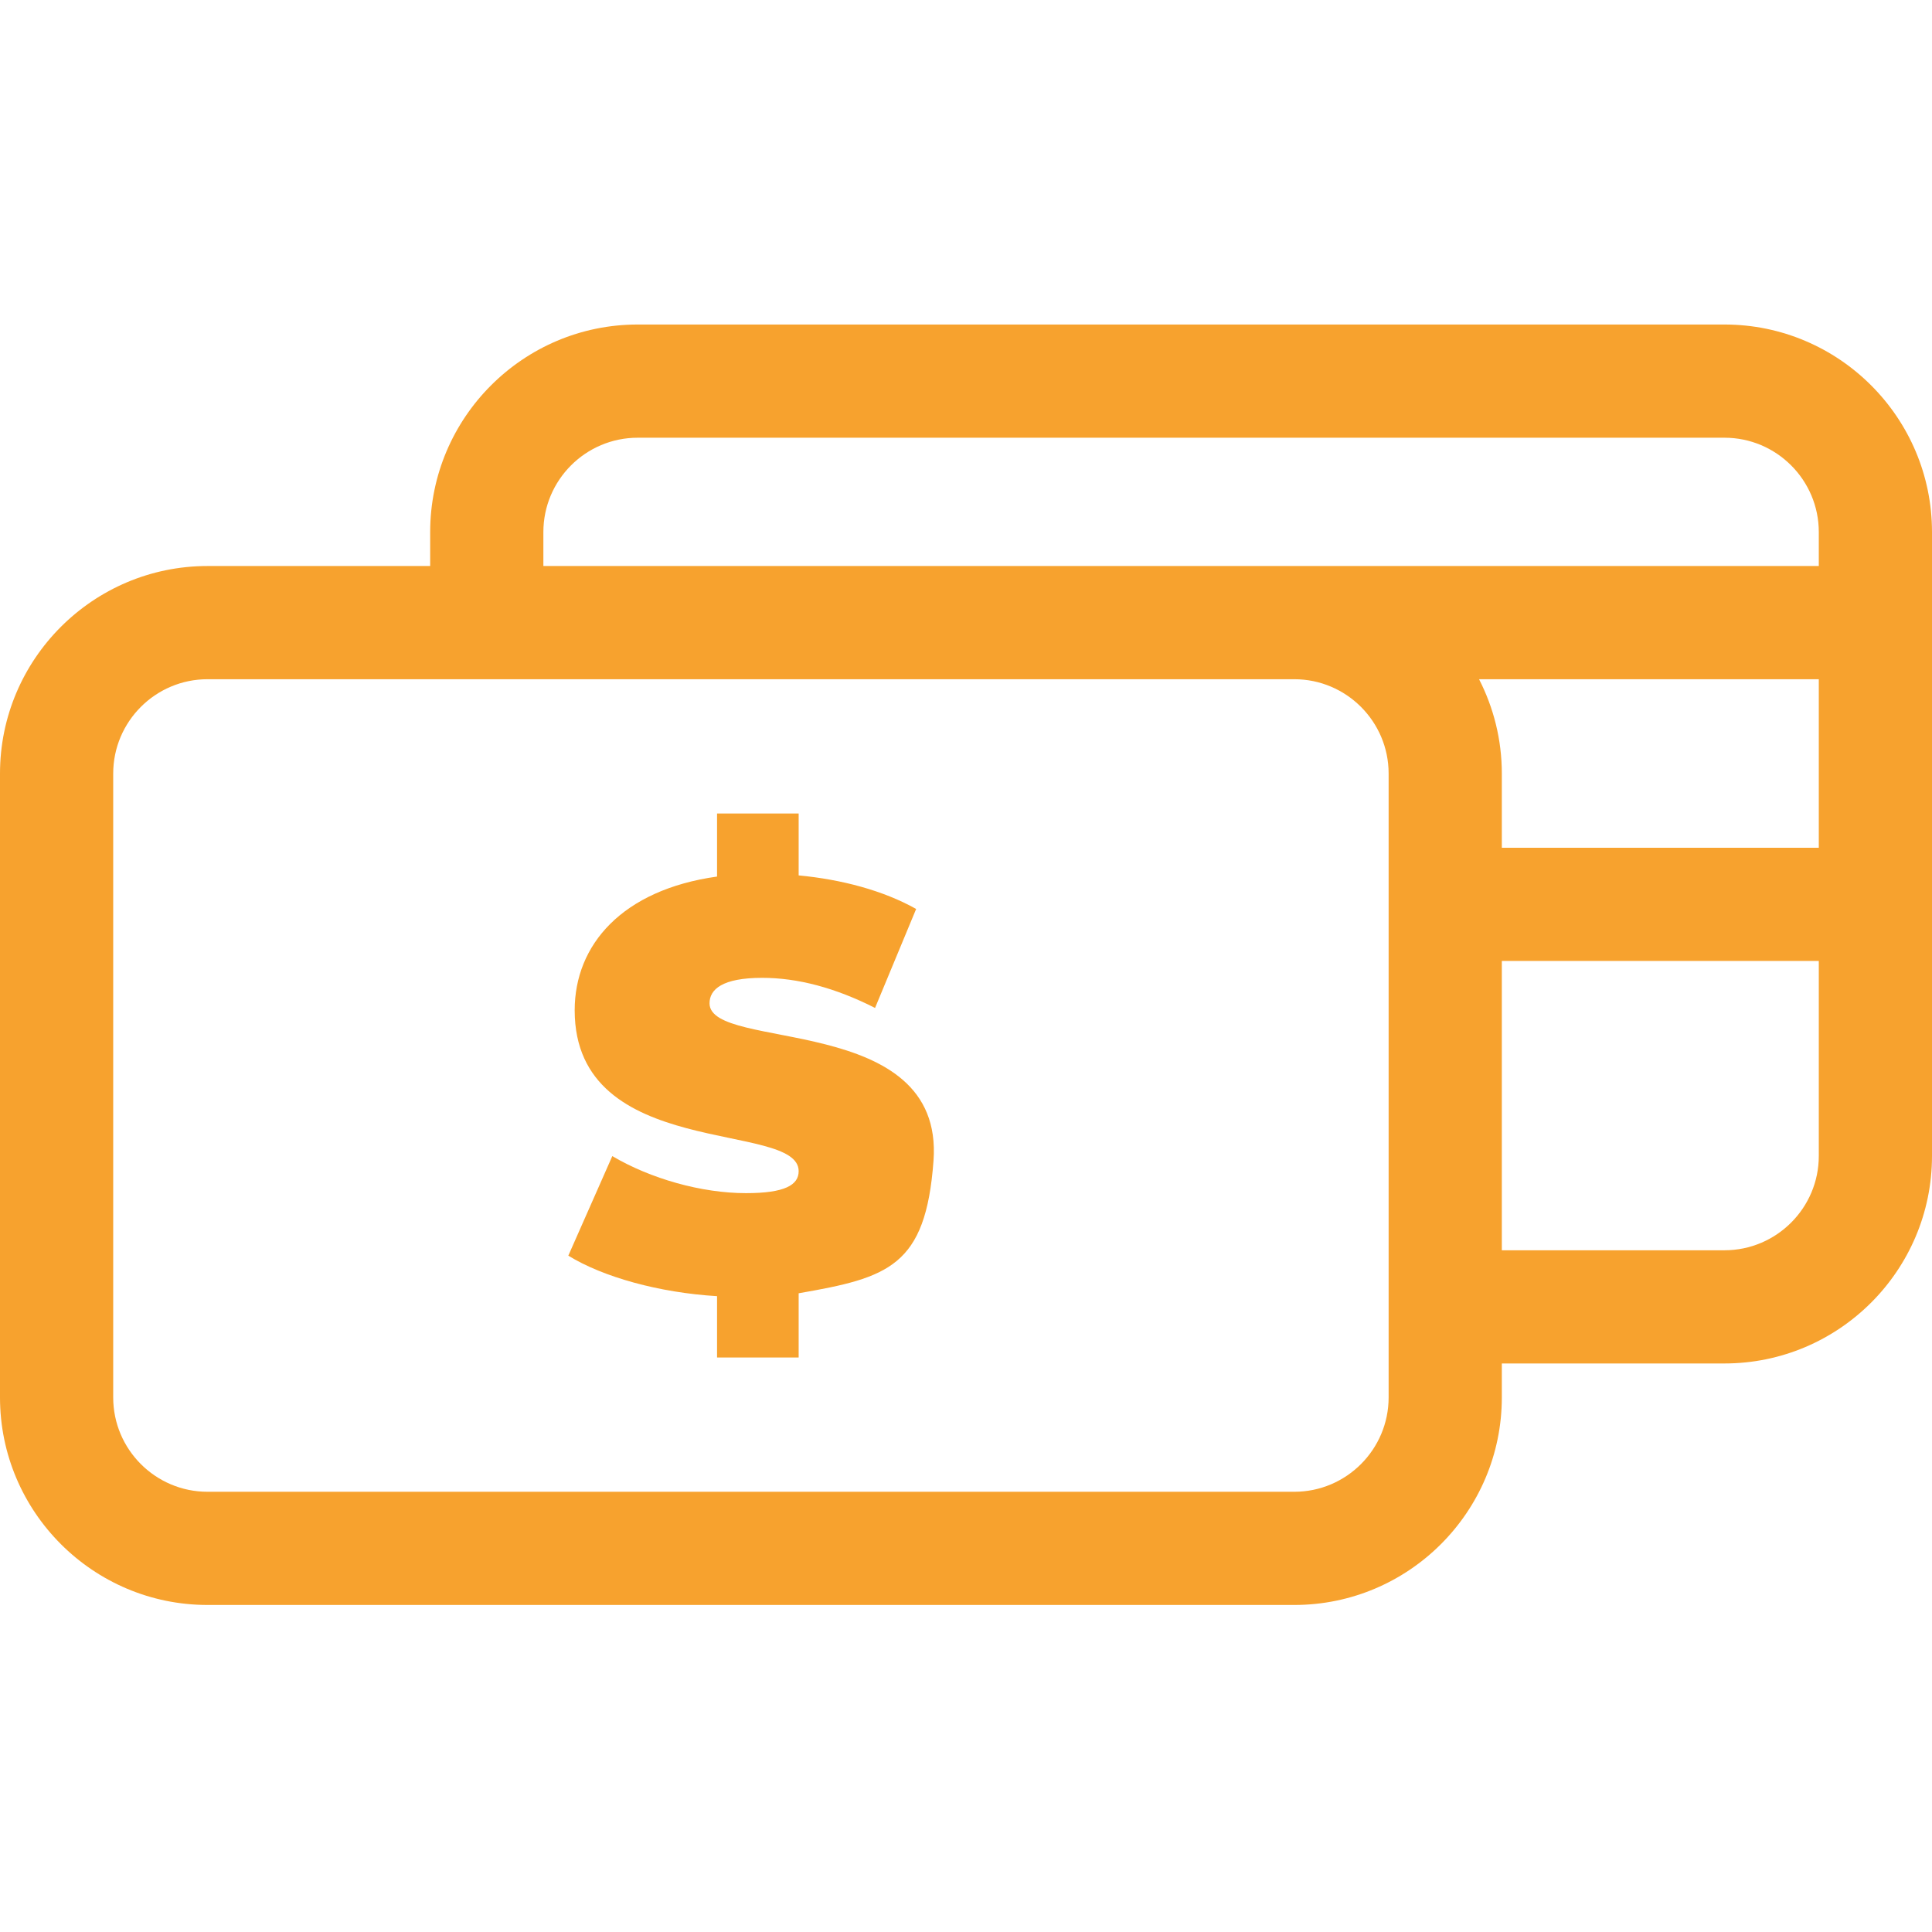 <svg height="512pt" viewBox="0 -86 512 512" width="512pt" xmlns="http://www.w3.org/2000/svg" fill="#f7a22e"><path d="m457 0h-288c-30.328 0-55 24.672-55 55v9h-59c-30.328 0-55 24.672-55 55v165.332c0 30.328 24.672 55 55 55h288c30.328 0 55-24.672 55-55v-9h59c30.328 0 55-24.672 55-55v-165.332c0-30.328-24.672-55-55-55zm0 245.336h-59v-76.668h84v51.668c0 13.781-11.215 25-25 25zm-114 64h-288c-13.785 0-25-11.219-25-25v-165.336c0-13.785 11.215-25 25-25h288c13.785 0 25 11.215 25 25v165.332c0 13.785-11.215 25.004-25 25.004zm48.965-215.336h90.035v44.668h-84v-19.668c0-9-2.188-17.492-6.035-25zm-48.965-30h-199v-9c0-13.785 11.215-25 25-25h288c13.785 0 25 11.215 25 25v9zm0 0"/><path d="m190.027 146.297c-25.156 3.527-37.73 18.098-37.73 35.43 0 40.031 59.355 29.141 59.355 42.641 0 3.68-3.68 5.828-13.957 5.828-11.809 0-25.309-3.836-35.43-9.816l-11.656 26.383c9.203 5.672 24.082 9.812 39.418 10.734v16.258h21.625v-17.023c23.777-4.141 33.684-7.066 35.738-35.125 2.895-39.465-59.355-28.836-59.355-41.719 0-3.684 3.371-6.75 13.953-6.75 9.359 0 19.328 2.609 29.91 7.977l10.891-26.227c-8.742-4.91-19.785-7.824-31.137-8.898v-16.41h-21.625zm0 0"/></svg>